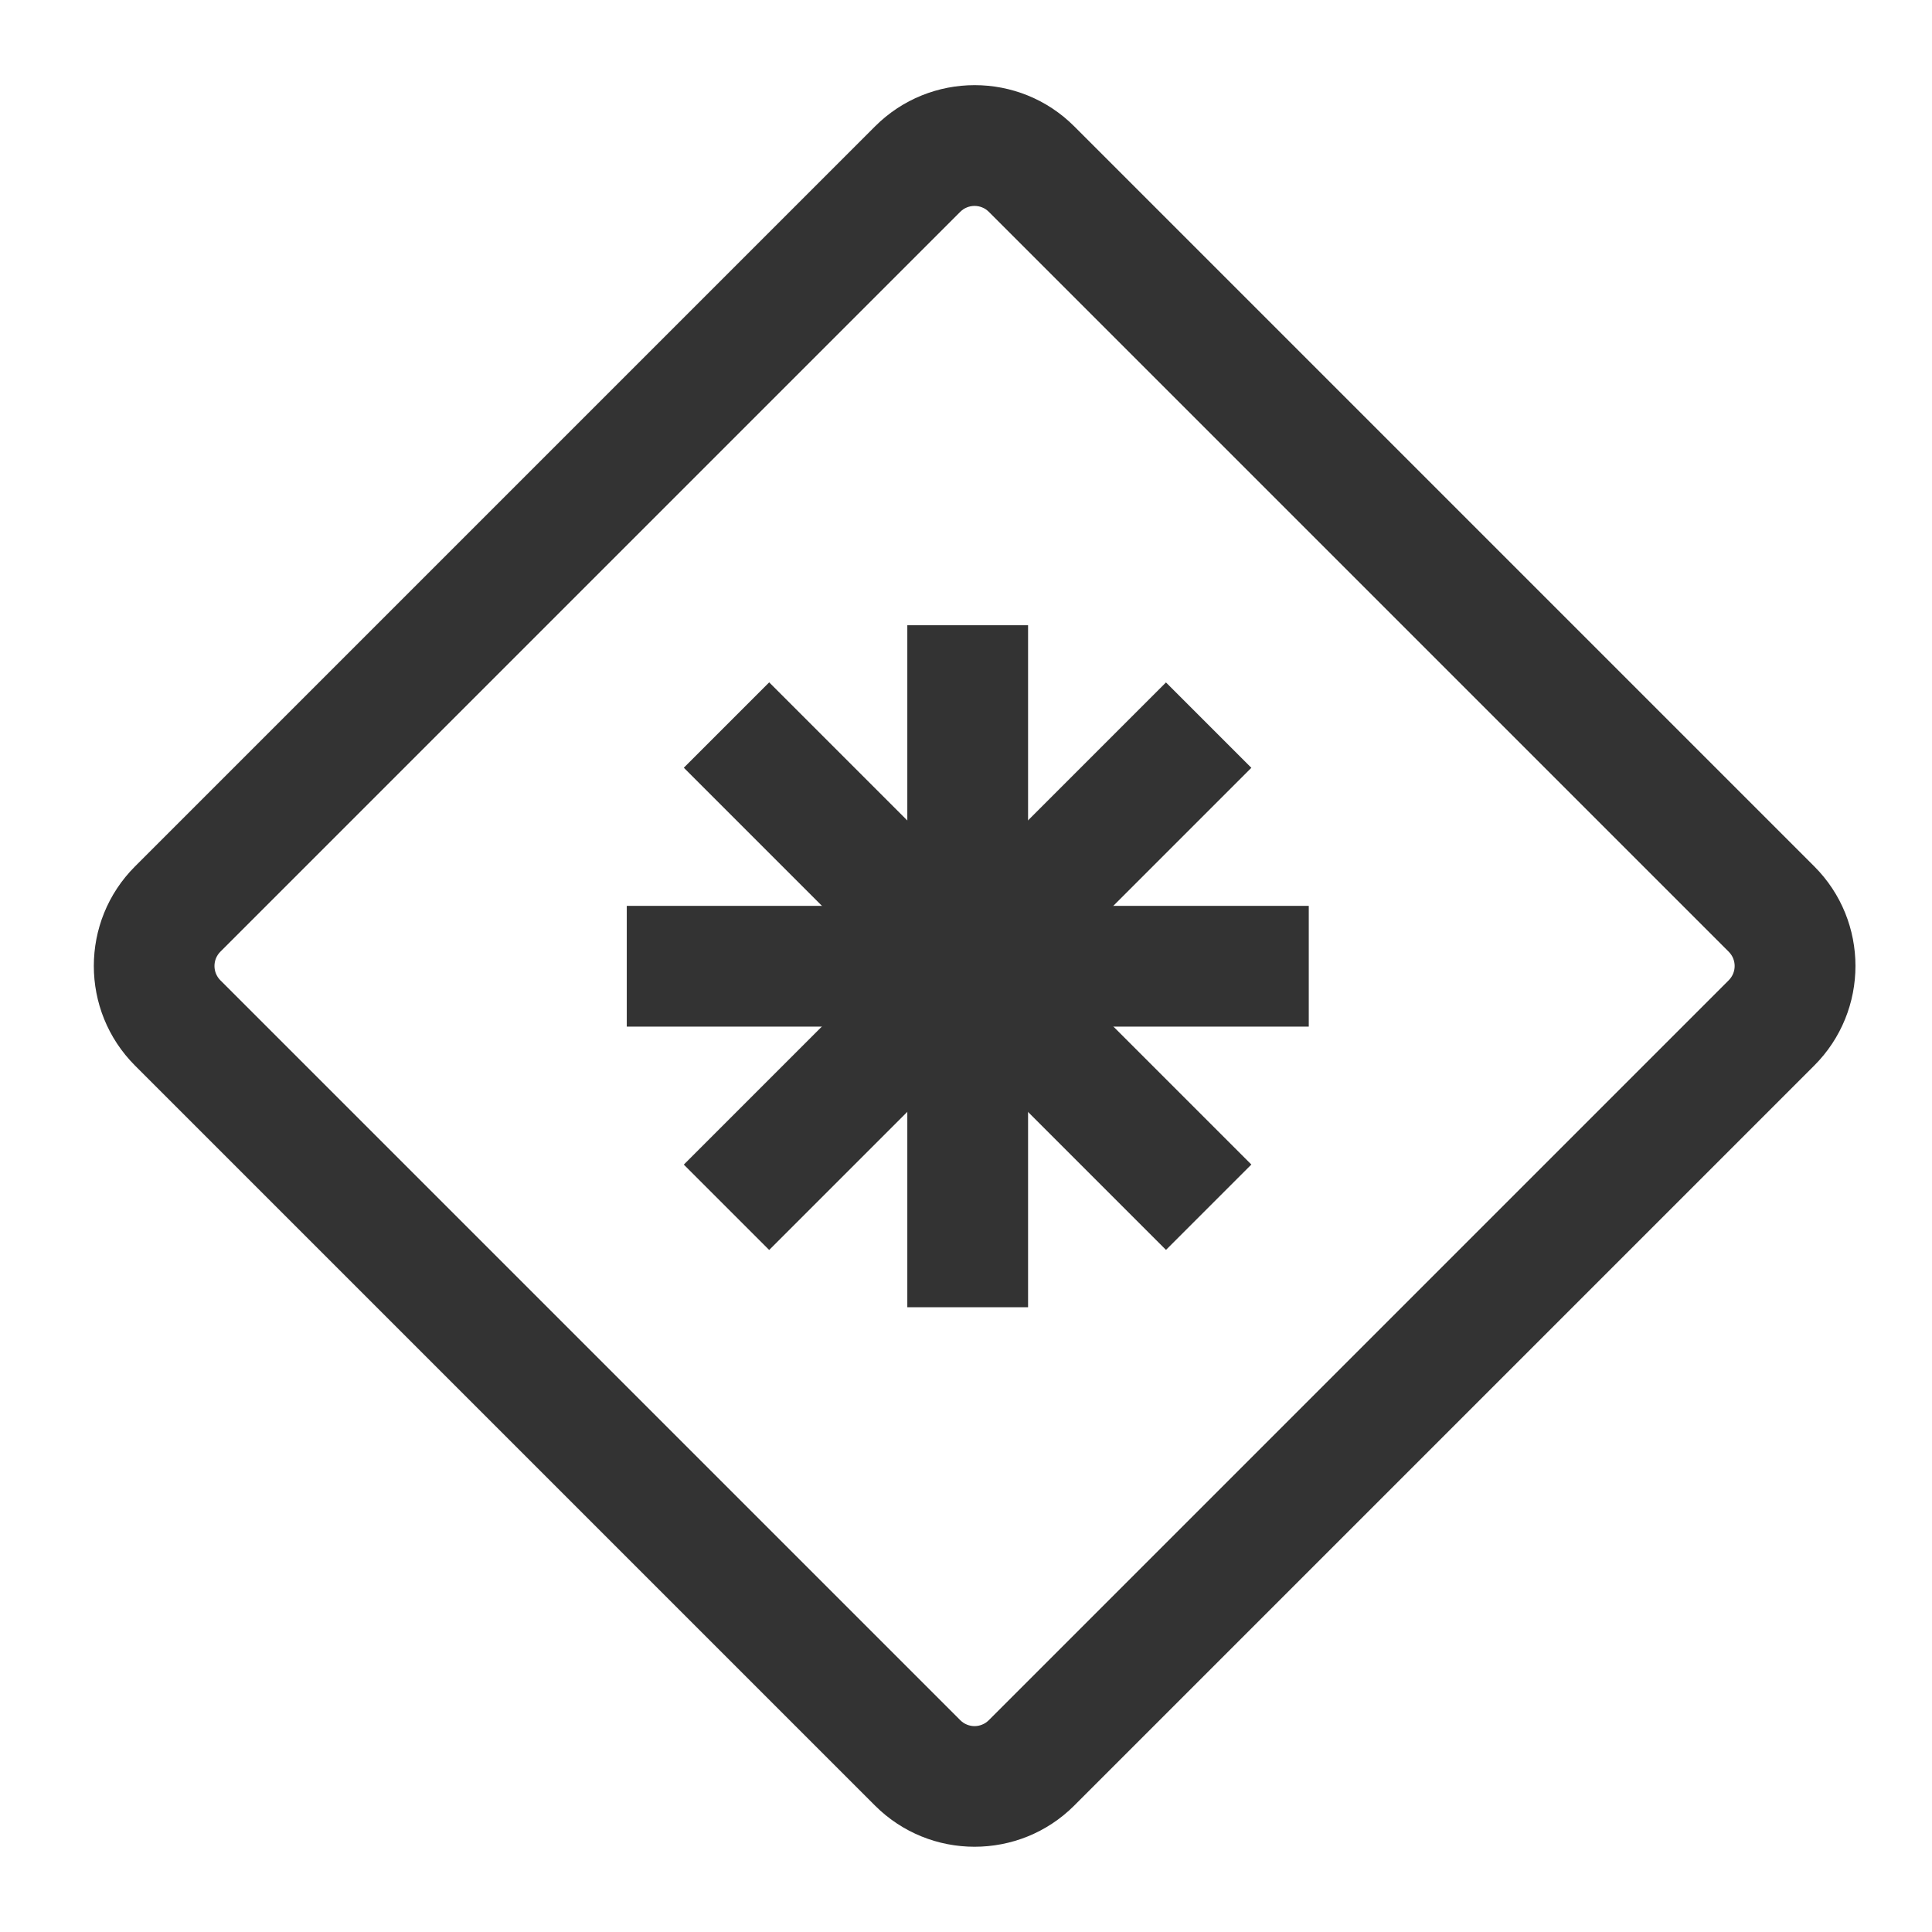 <?xml version="1.0" encoding="iso-8859-1"?>
<svg version="1.1" id="&#x56FE;&#x5C42;_1" xmlns="http://www.w3.org/2000/svg" xmlns:xlink="http://www.w3.org/1999/xlink" x="0px"
	 y="0px" viewBox="0 0 24 24" style="enable-background:new 0 0 24 24;" xml:space="preserve">
<path style="fill:#333333;" d="M12.106,22.941c-0.448,0-0.896-0.171-1.237-0.512l-9.192-9.192c-0.682-0.683-0.682-1.792,0-2.474
	l9.193-9.193c0.683-0.683,1.793-0.683,2.475,0l9.192,9.192c0.683,0.682,0.683,1.792,0,2.475l-9.192,9.192
	C13.003,22.771,12.555,22.941,12.106,22.941z M12.106,2.558c-0.064,0-0.128,0.024-0.177,0.073l-9.192,9.192
	c-0.097,0.097-0.097,0.256,0,0.354l9.192,9.192c0.098,0.098,0.256,0.098,0.354,0l9.192-9.192c0.098-0.098,0.098-0.256,0-0.354
	l-9.192-9.192C12.234,2.582,12.171,2.558,12.106,2.558z"/>
<rect x="11.271" y="7.767" style="fill:#333333;" width="1.5" height="8.472"/>
<rect x="7.786" y="11.253" style="fill:#333333;" width="8.472" height="1.5"/>
<rect x="7.786" y="11.253" transform="matrix(0.707 -0.707 0.707 0.707 -4.966 12.016)" style="fill:#333333;" width="8.472" height="1.5"/>
<rect x="11.272" y="7.767" transform="matrix(0.707 -0.707 0.707 0.707 -4.966 12.015)" style="fill:#333333;" width="1.5" height="8.472"/>
</svg>






